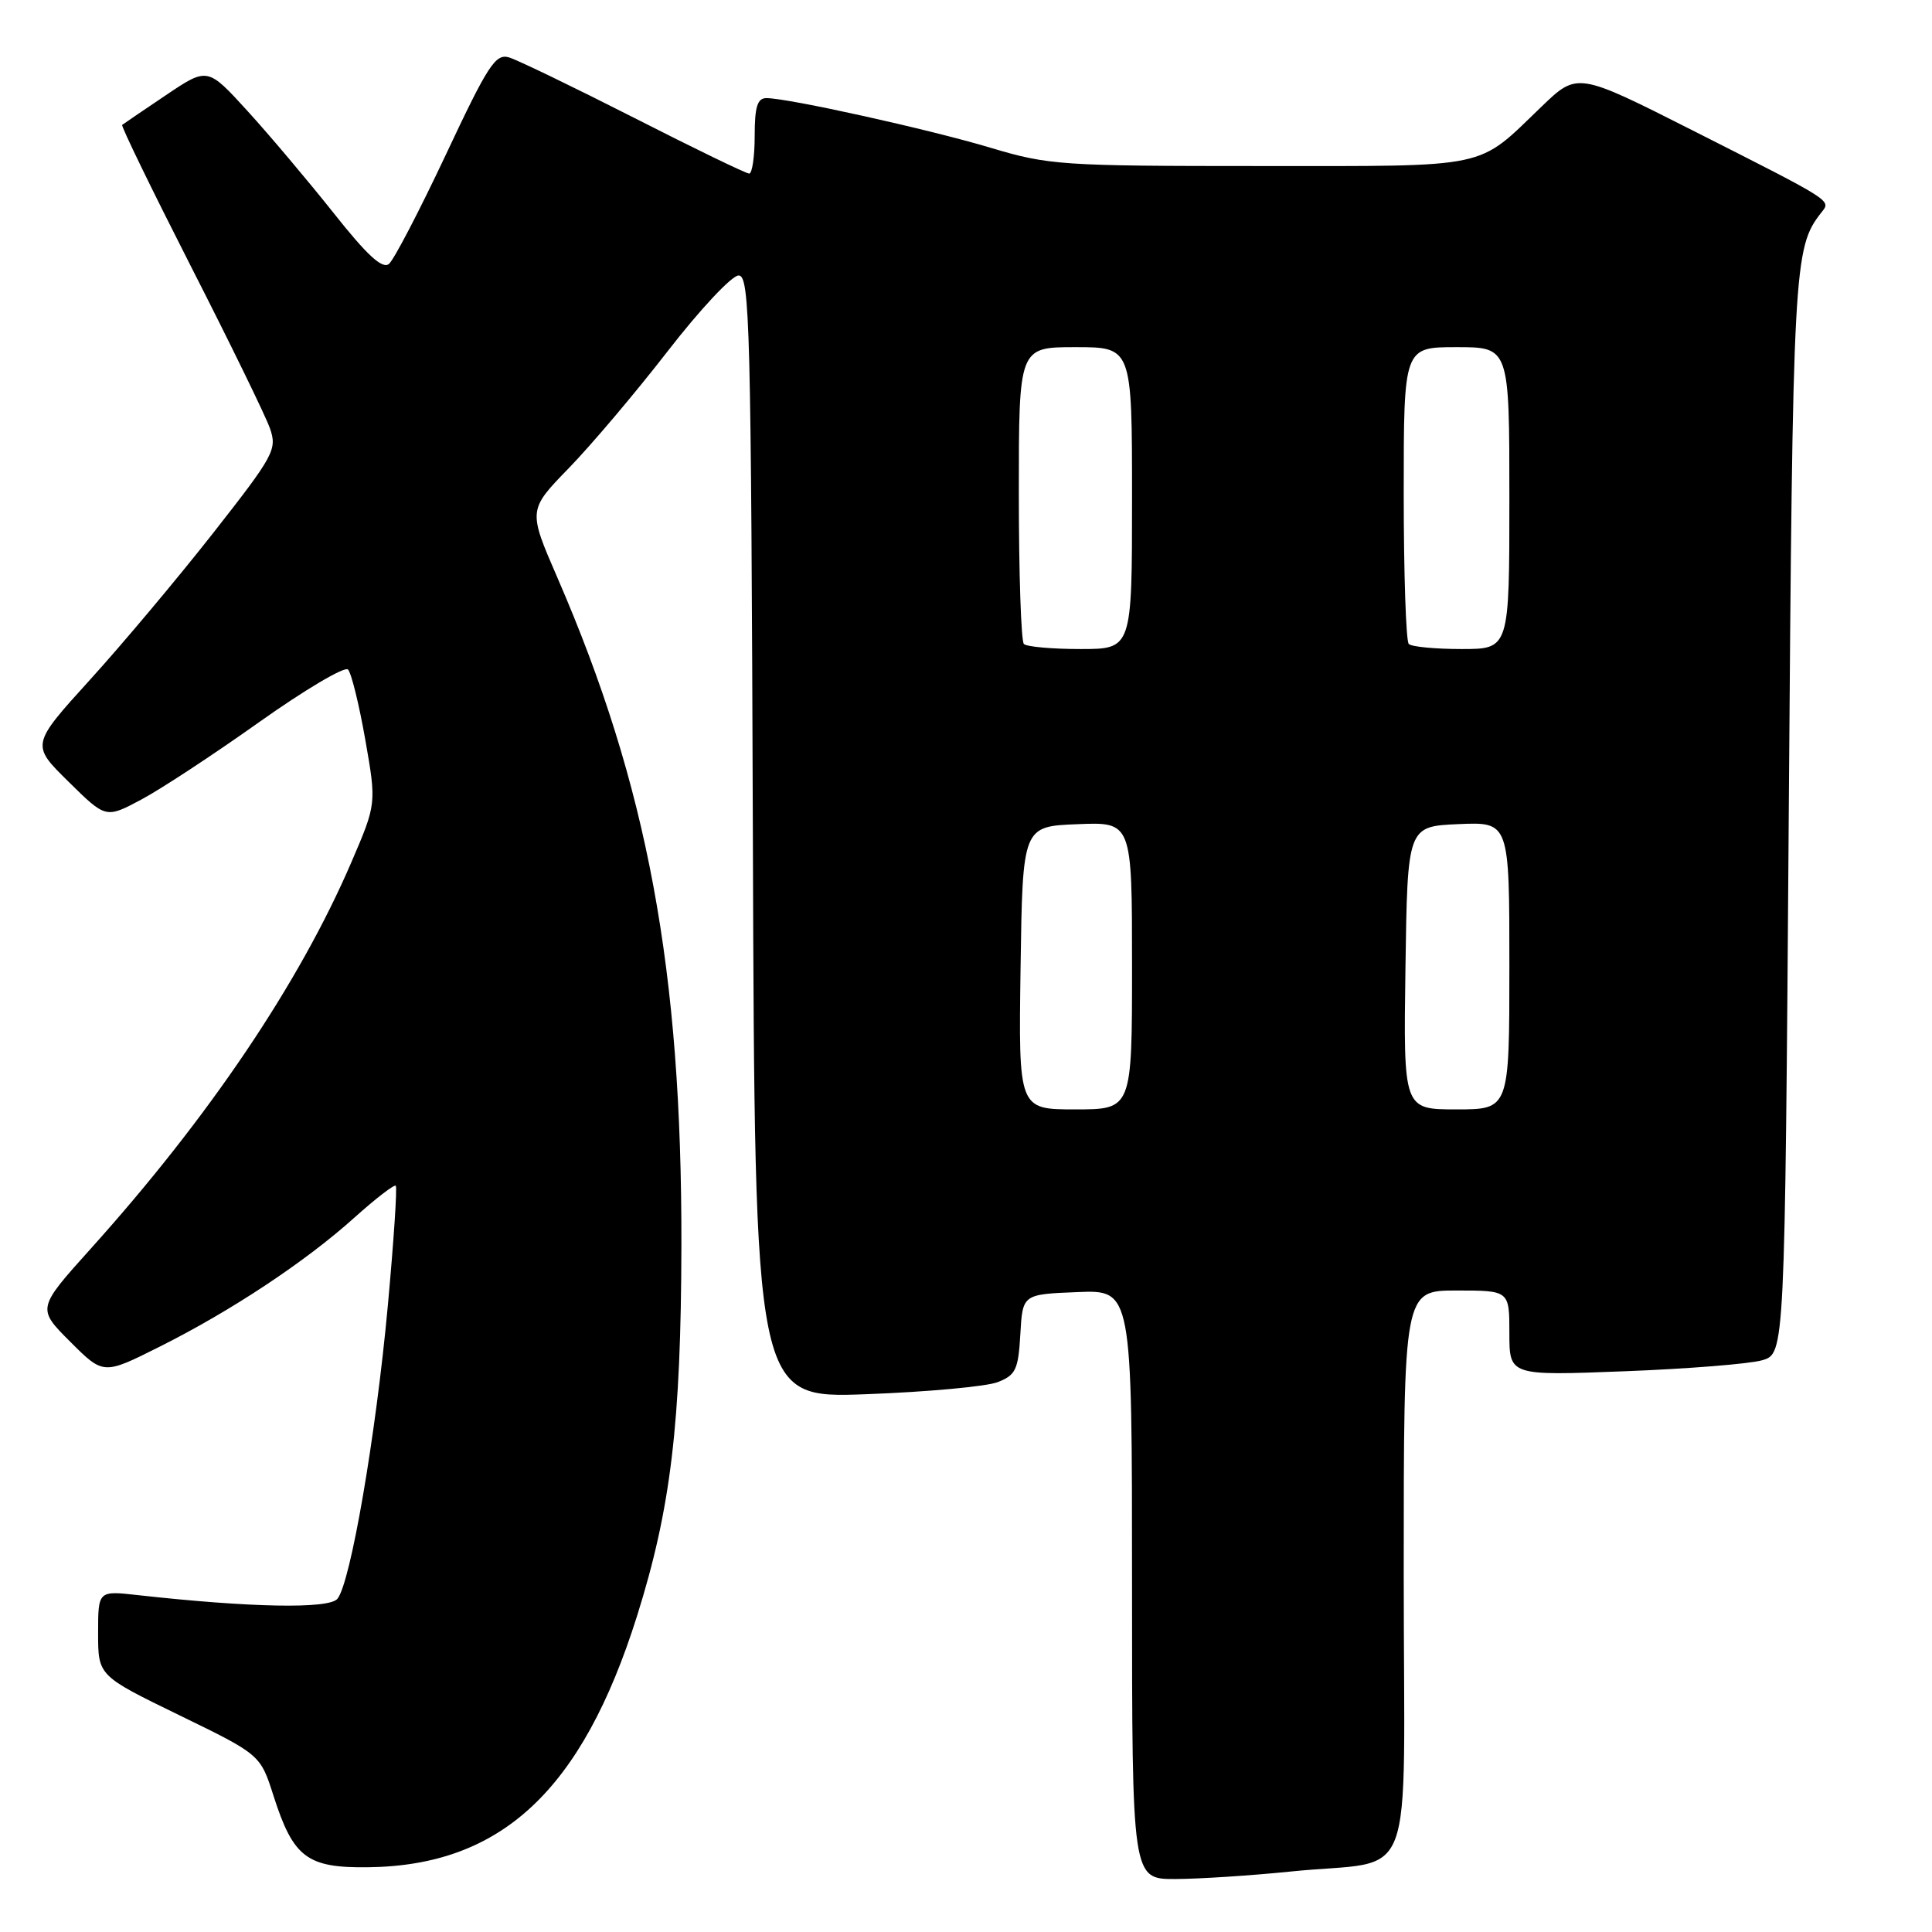 <?xml version="1.0" encoding="UTF-8" standalone="no"?>
<!DOCTYPE svg PUBLIC "-//W3C//DTD SVG 1.1//EN" "http://www.w3.org/Graphics/SVG/1.1/DTD/svg11.dtd" >
<svg xmlns="http://www.w3.org/2000/svg" xmlns:xlink="http://www.w3.org/1999/xlink" version="1.1" viewBox="0 0 256 256">
 <g >
 <path fill="currentColor"
d=" M 171.00 247.99 C 187.98 246.23 186.00 251.46 186.00 208.42 C 186.00 171.00 186.00 171.00 193.00 171.00 C 200.00 171.00 200.00 171.00 200.00 176.64 C 200.00 182.29 200.00 182.29 215.25 181.70 C 223.64 181.38 231.85 180.72 233.50 180.24 C 236.50 179.36 236.50 179.36 237.02 107.93 C 237.55 34.99 237.67 32.84 241.33 28.17 C 242.64 26.51 243.12 26.82 224.26 17.27 C 209.01 9.56 209.01 9.56 204.26 14.13 C 195.58 22.47 197.83 22.00 166.95 22.00 C 140.64 22.00 138.97 21.89 131.26 19.58 C 123.08 17.13 104.43 13.00 101.56 13.00 C 100.36 13.00 100.00 14.14 100.00 18.00 C 100.00 20.75 99.67 23.00 99.27 23.00 C 98.87 23.00 92.00 19.68 84.02 15.61 C 76.03 11.55 68.58 7.95 67.46 7.61 C 65.66 7.07 64.67 8.59 59.08 20.49 C 55.59 27.90 52.20 34.42 51.54 34.97 C 50.67 35.69 48.64 33.83 44.21 28.23 C 40.83 23.98 35.70 17.89 32.79 14.70 C 27.50 8.90 27.50 8.90 22.00 12.60 C 18.98 14.63 16.36 16.41 16.19 16.55 C 16.01 16.68 20.12 25.12 25.30 35.30 C 30.49 45.47 35.20 55.13 35.77 56.76 C 36.74 59.56 36.32 60.33 28.26 70.61 C 23.56 76.60 16.20 85.37 11.91 90.09 C 4.11 98.69 4.11 98.69 9.07 103.57 C 14.02 108.45 14.02 108.45 18.68 105.97 C 21.25 104.61 28.28 99.99 34.32 95.70 C 40.36 91.41 45.67 88.27 46.11 88.71 C 46.55 89.15 47.58 93.33 48.40 98.00 C 49.89 106.50 49.89 106.50 46.55 114.27 C 39.66 130.28 27.69 148.04 12.04 165.44 C 4.90 173.38 4.90 173.38 9.30 177.78 C 13.70 182.18 13.70 182.18 21.10 178.47 C 30.60 173.72 40.47 167.18 46.95 161.35 C 49.77 158.82 52.24 156.91 52.44 157.12 C 52.65 157.33 52.17 164.47 51.39 173.00 C 49.80 190.28 46.45 209.75 44.71 211.85 C 43.57 213.22 33.18 213.02 18.25 211.36 C 13.00 210.77 13.00 210.77 13.00 216.40 C 13.00 222.04 13.00 222.04 23.75 227.27 C 34.50 232.50 34.50 232.50 36.25 237.98 C 38.87 246.15 40.69 247.52 48.78 247.42 C 66.44 247.21 77.12 237.24 84.40 214.16 C 88.89 199.89 90.24 188.64 90.29 165.00 C 90.35 128.56 85.82 104.12 73.87 76.57 C 69.97 67.59 69.97 67.59 75.36 62.04 C 78.33 58.99 84.24 52.00 88.50 46.50 C 92.76 41.00 96.97 36.50 97.87 36.50 C 99.36 36.50 99.52 42.91 99.76 110.90 C 100.01 185.29 100.01 185.29 114.76 184.74 C 122.87 184.44 130.71 183.72 132.20 183.14 C 134.59 182.21 134.93 181.49 135.20 176.80 C 135.50 171.50 135.50 171.50 142.75 171.21 C 150.00 170.91 150.00 170.91 150.00 209.96 C 150.00 249.00 150.00 249.00 155.75 248.98 C 158.91 248.97 165.78 248.52 171.00 247.99 Z  M 135.23 128.25 C 135.50 109.50 135.50 109.50 142.75 109.21 C 150.00 108.91 150.00 108.91 150.00 127.96 C 150.00 147.00 150.00 147.00 142.48 147.00 C 134.96 147.00 134.96 147.00 135.23 128.25 Z  M 186.23 128.25 C 186.50 109.50 186.50 109.50 193.25 109.20 C 200.00 108.91 200.00 108.91 200.00 127.95 C 200.00 147.00 200.00 147.00 192.98 147.00 C 185.96 147.00 185.96 147.00 186.23 128.25 Z  M 135.67 85.33 C 135.30 84.97 135.00 75.97 135.00 65.33 C 135.00 46.00 135.00 46.00 142.50 46.00 C 150.00 46.00 150.00 46.00 150.00 66.00 C 150.00 86.00 150.00 86.00 143.17 86.00 C 139.41 86.00 136.03 85.70 135.67 85.33 Z  M 186.67 85.33 C 186.30 84.97 186.00 75.97 186.00 65.33 C 186.00 46.00 186.00 46.00 193.00 46.00 C 200.00 46.00 200.00 46.00 200.00 66.00 C 200.00 86.00 200.00 86.00 193.67 86.00 C 190.18 86.00 187.03 85.70 186.67 85.33 Z "/>
</g>
</svg>